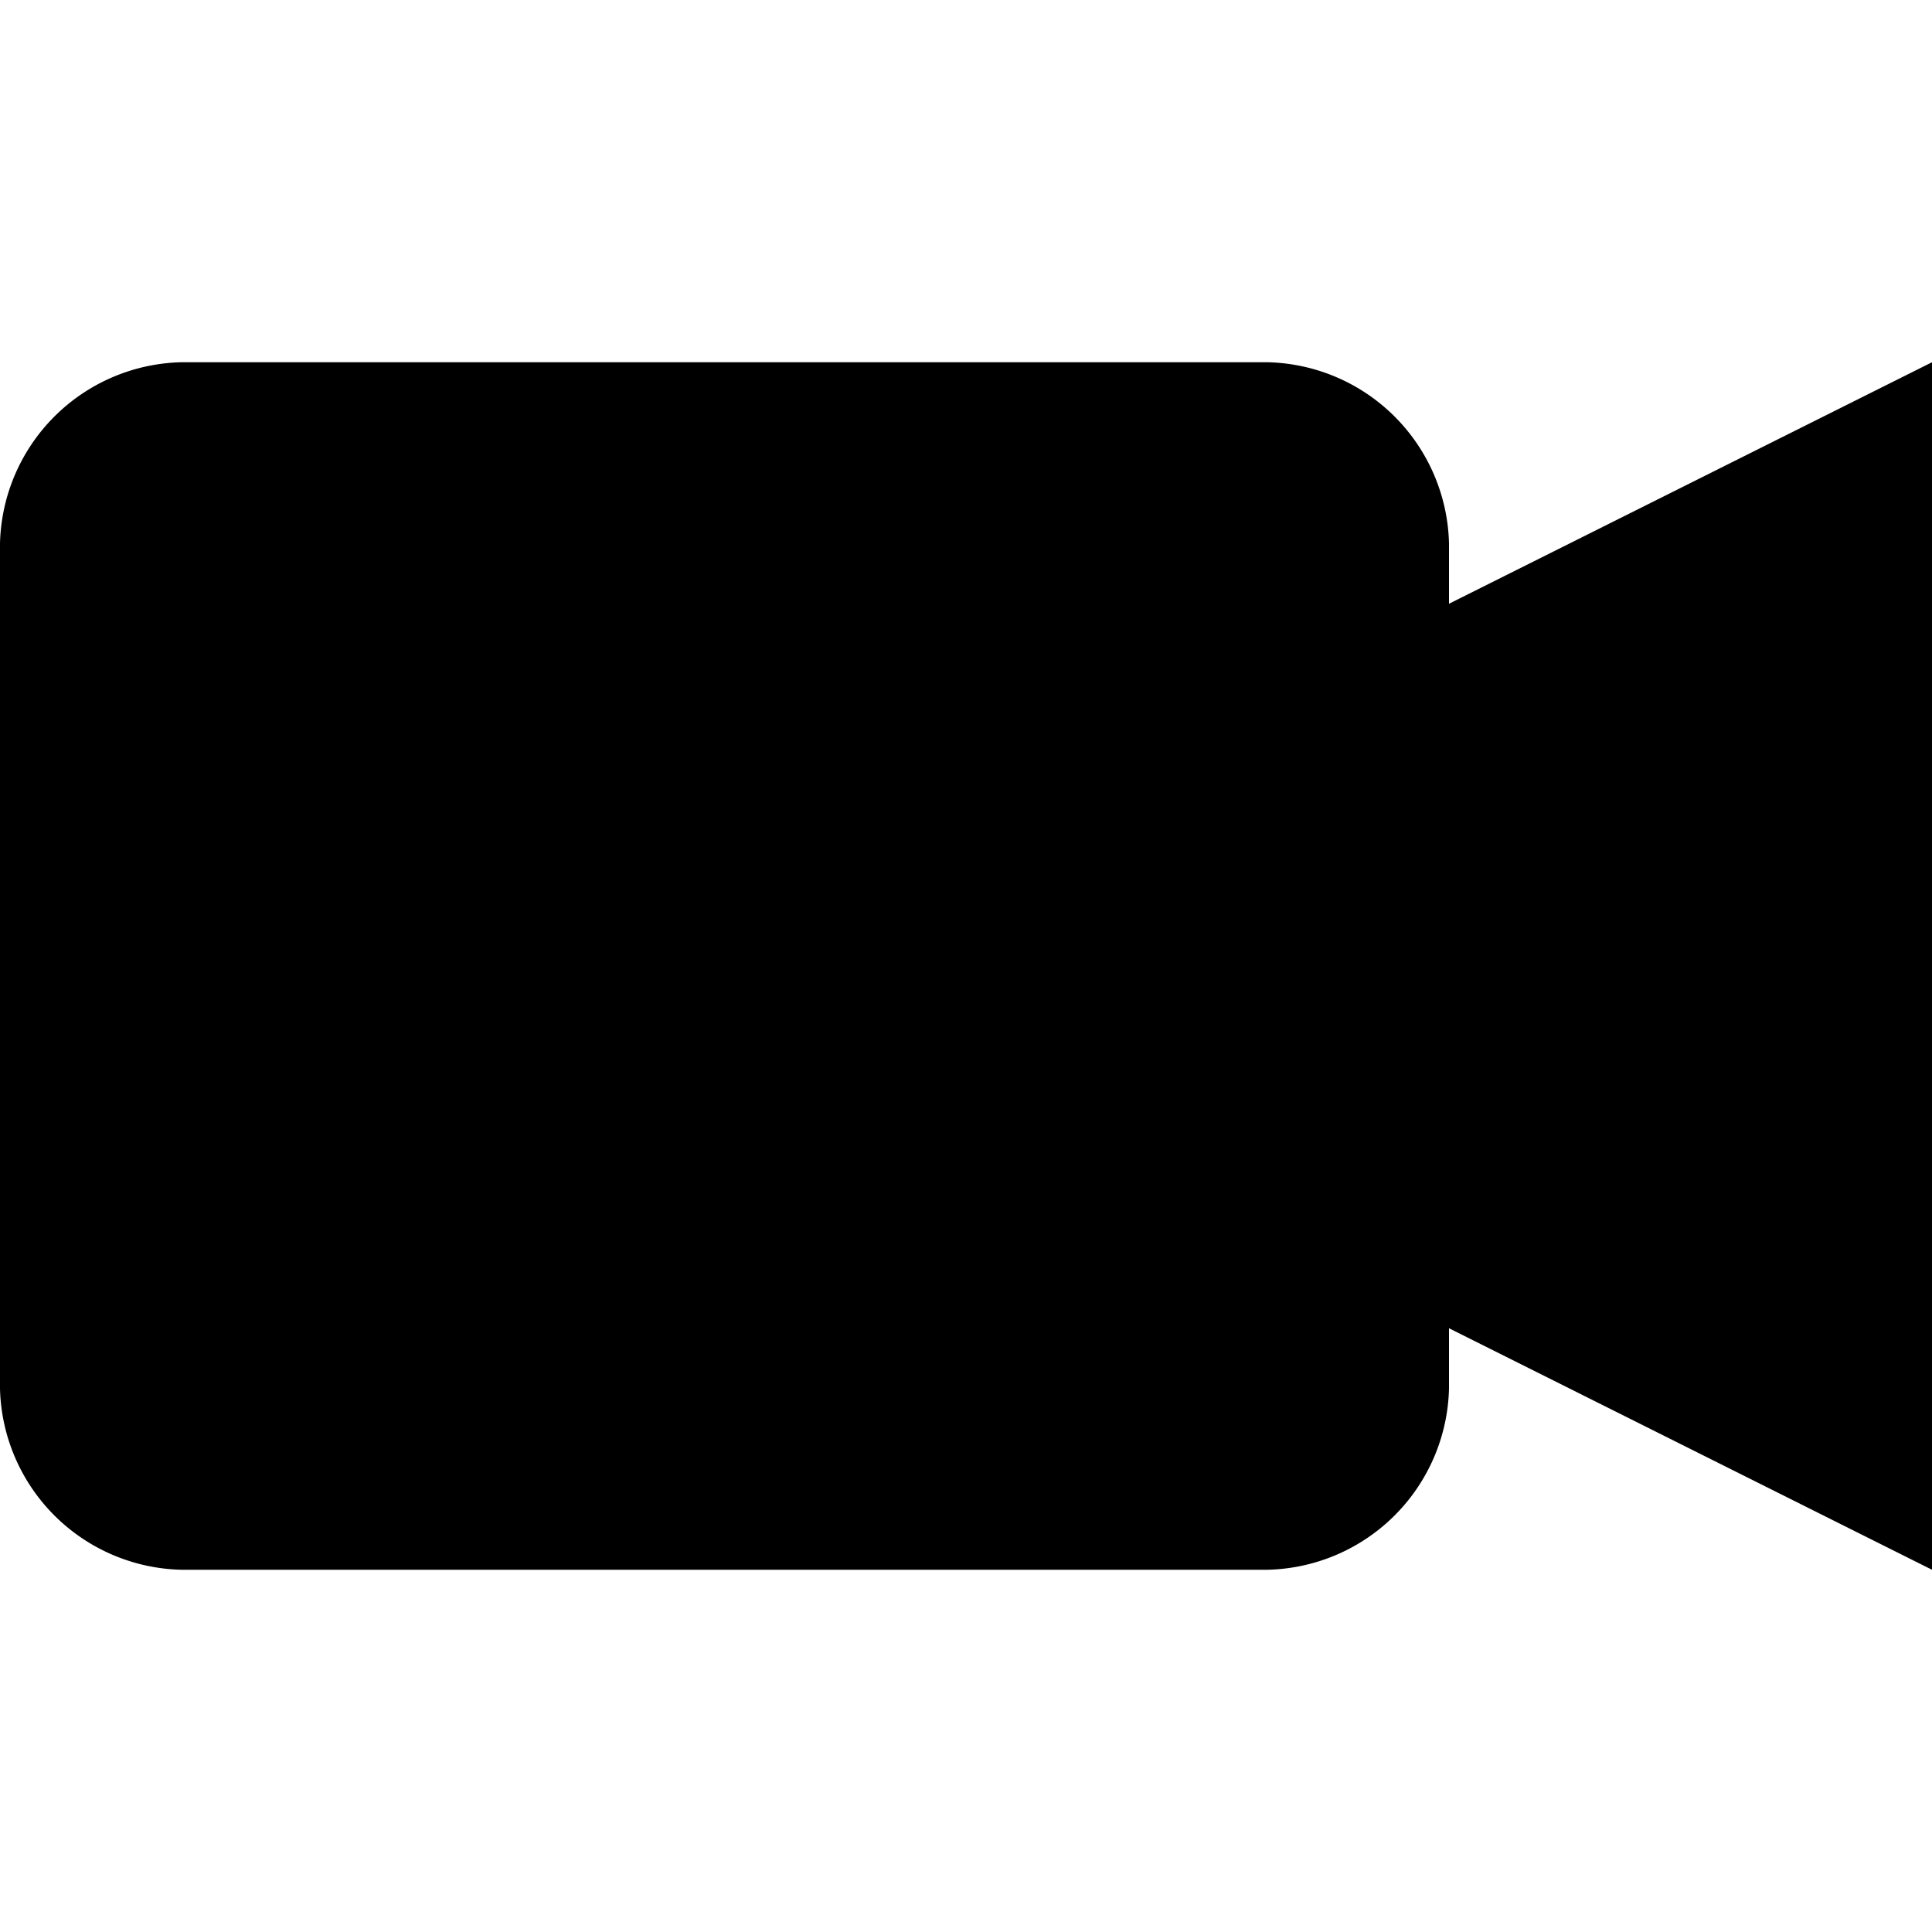 <svg viewBox="0 0 16 16" xmlns="http://www.w3.org/2000/svg"><path d="m16 3-4 2v-.5a1.538 1.538 0 0 0 -1.5-1.5h-9a1.538 1.538 0 0 0 -1.5 1.5v7a1.538 1.538 0 0 0 1.5 1.5h9a1.538 1.538 0 0 0 1.5-1.5v-.5l4 2z"/></svg>